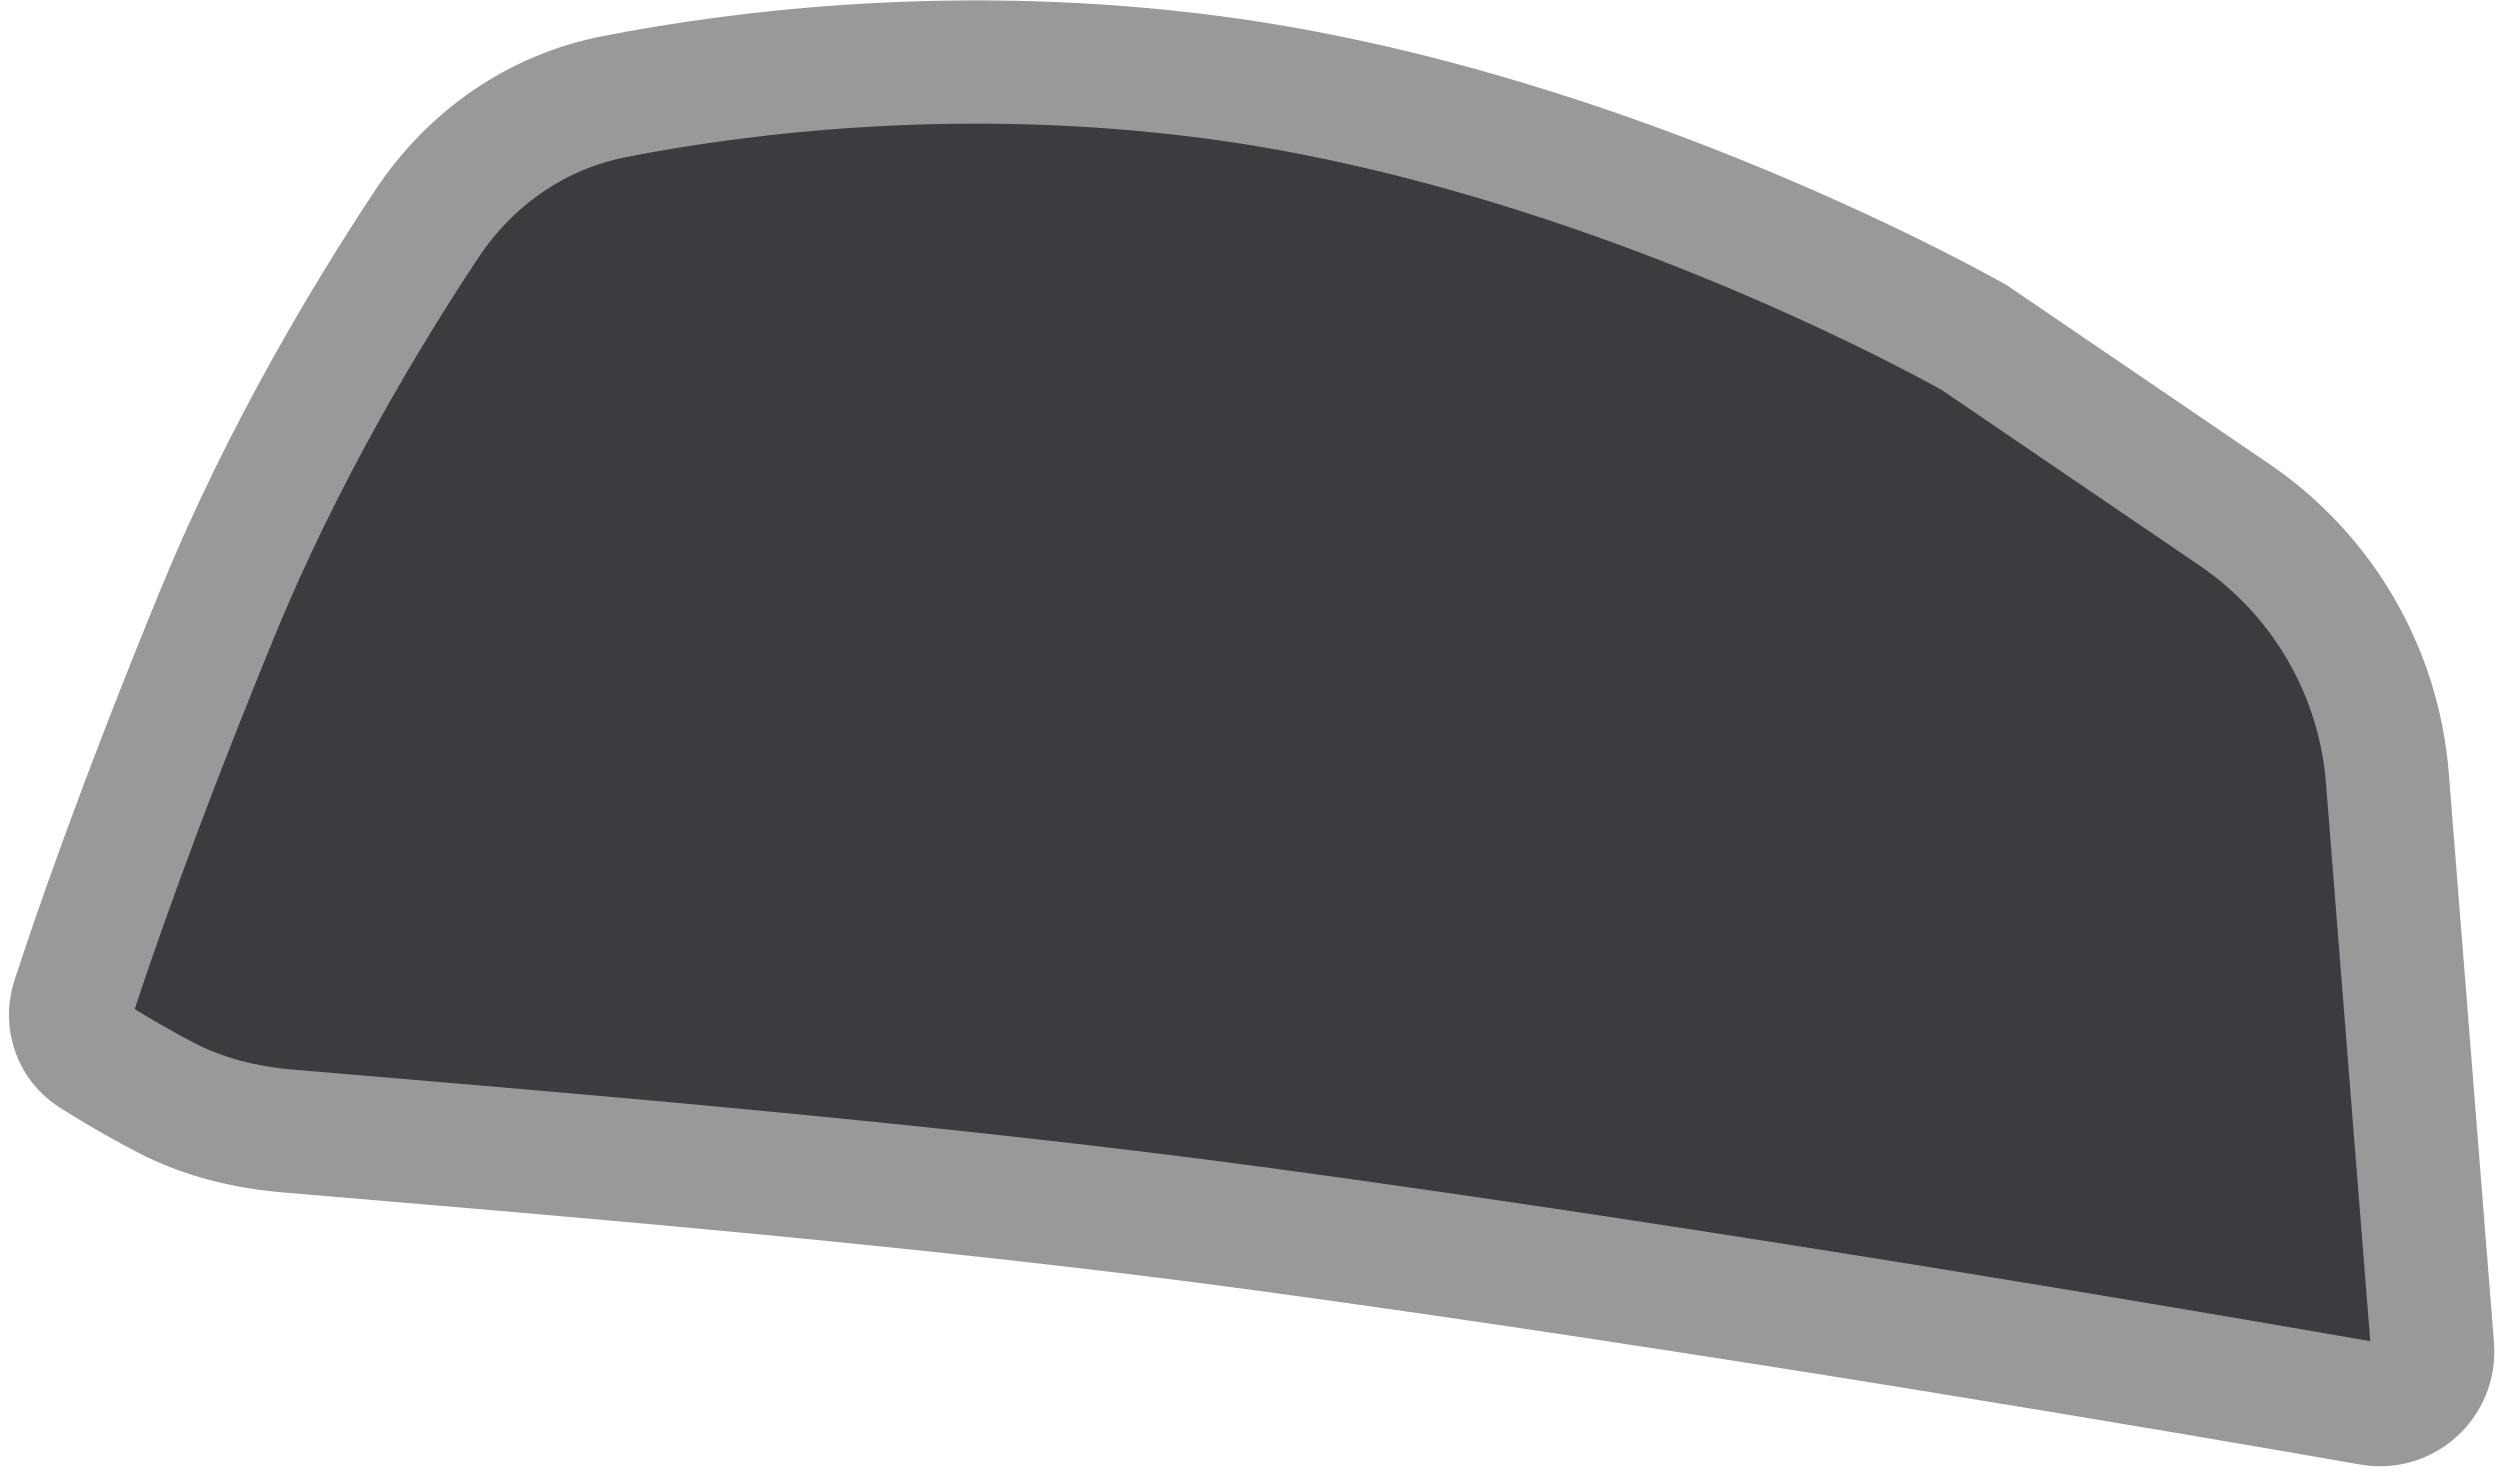 <svg width="142" height="84" viewBox="0 0 142 84" fill="none" xmlns="http://www.w3.org/2000/svg">
<path d="M135.602 44.192L138.169 76.534C138.324 78.493 136.601 80.075 134.665 79.737C124.698 77.996 96.897 73.237 71.885 69.839C52.428 67.195 30.239 65.424 16.332 64.24C13.919 64.034 11.547 63.458 9.401 62.336C7.691 61.443 6.279 60.597 5.267 59.954C4.198 59.276 3.758 57.973 4.149 56.769C5.251 53.376 7.851 45.786 12.388 34.737C16.097 25.706 20.912 17.739 24.252 12.706C26.728 8.974 30.497 6.347 34.893 5.488C42.132 4.074 54.584 2.505 68.885 4.392C91.543 7.382 112.148 19.182 112.148 19.182L126.923 29.244C131.931 32.655 135.123 38.152 135.602 44.192Z" fill="#3A3C40" stroke="#999999" stroke-width="7"/>
</svg>

